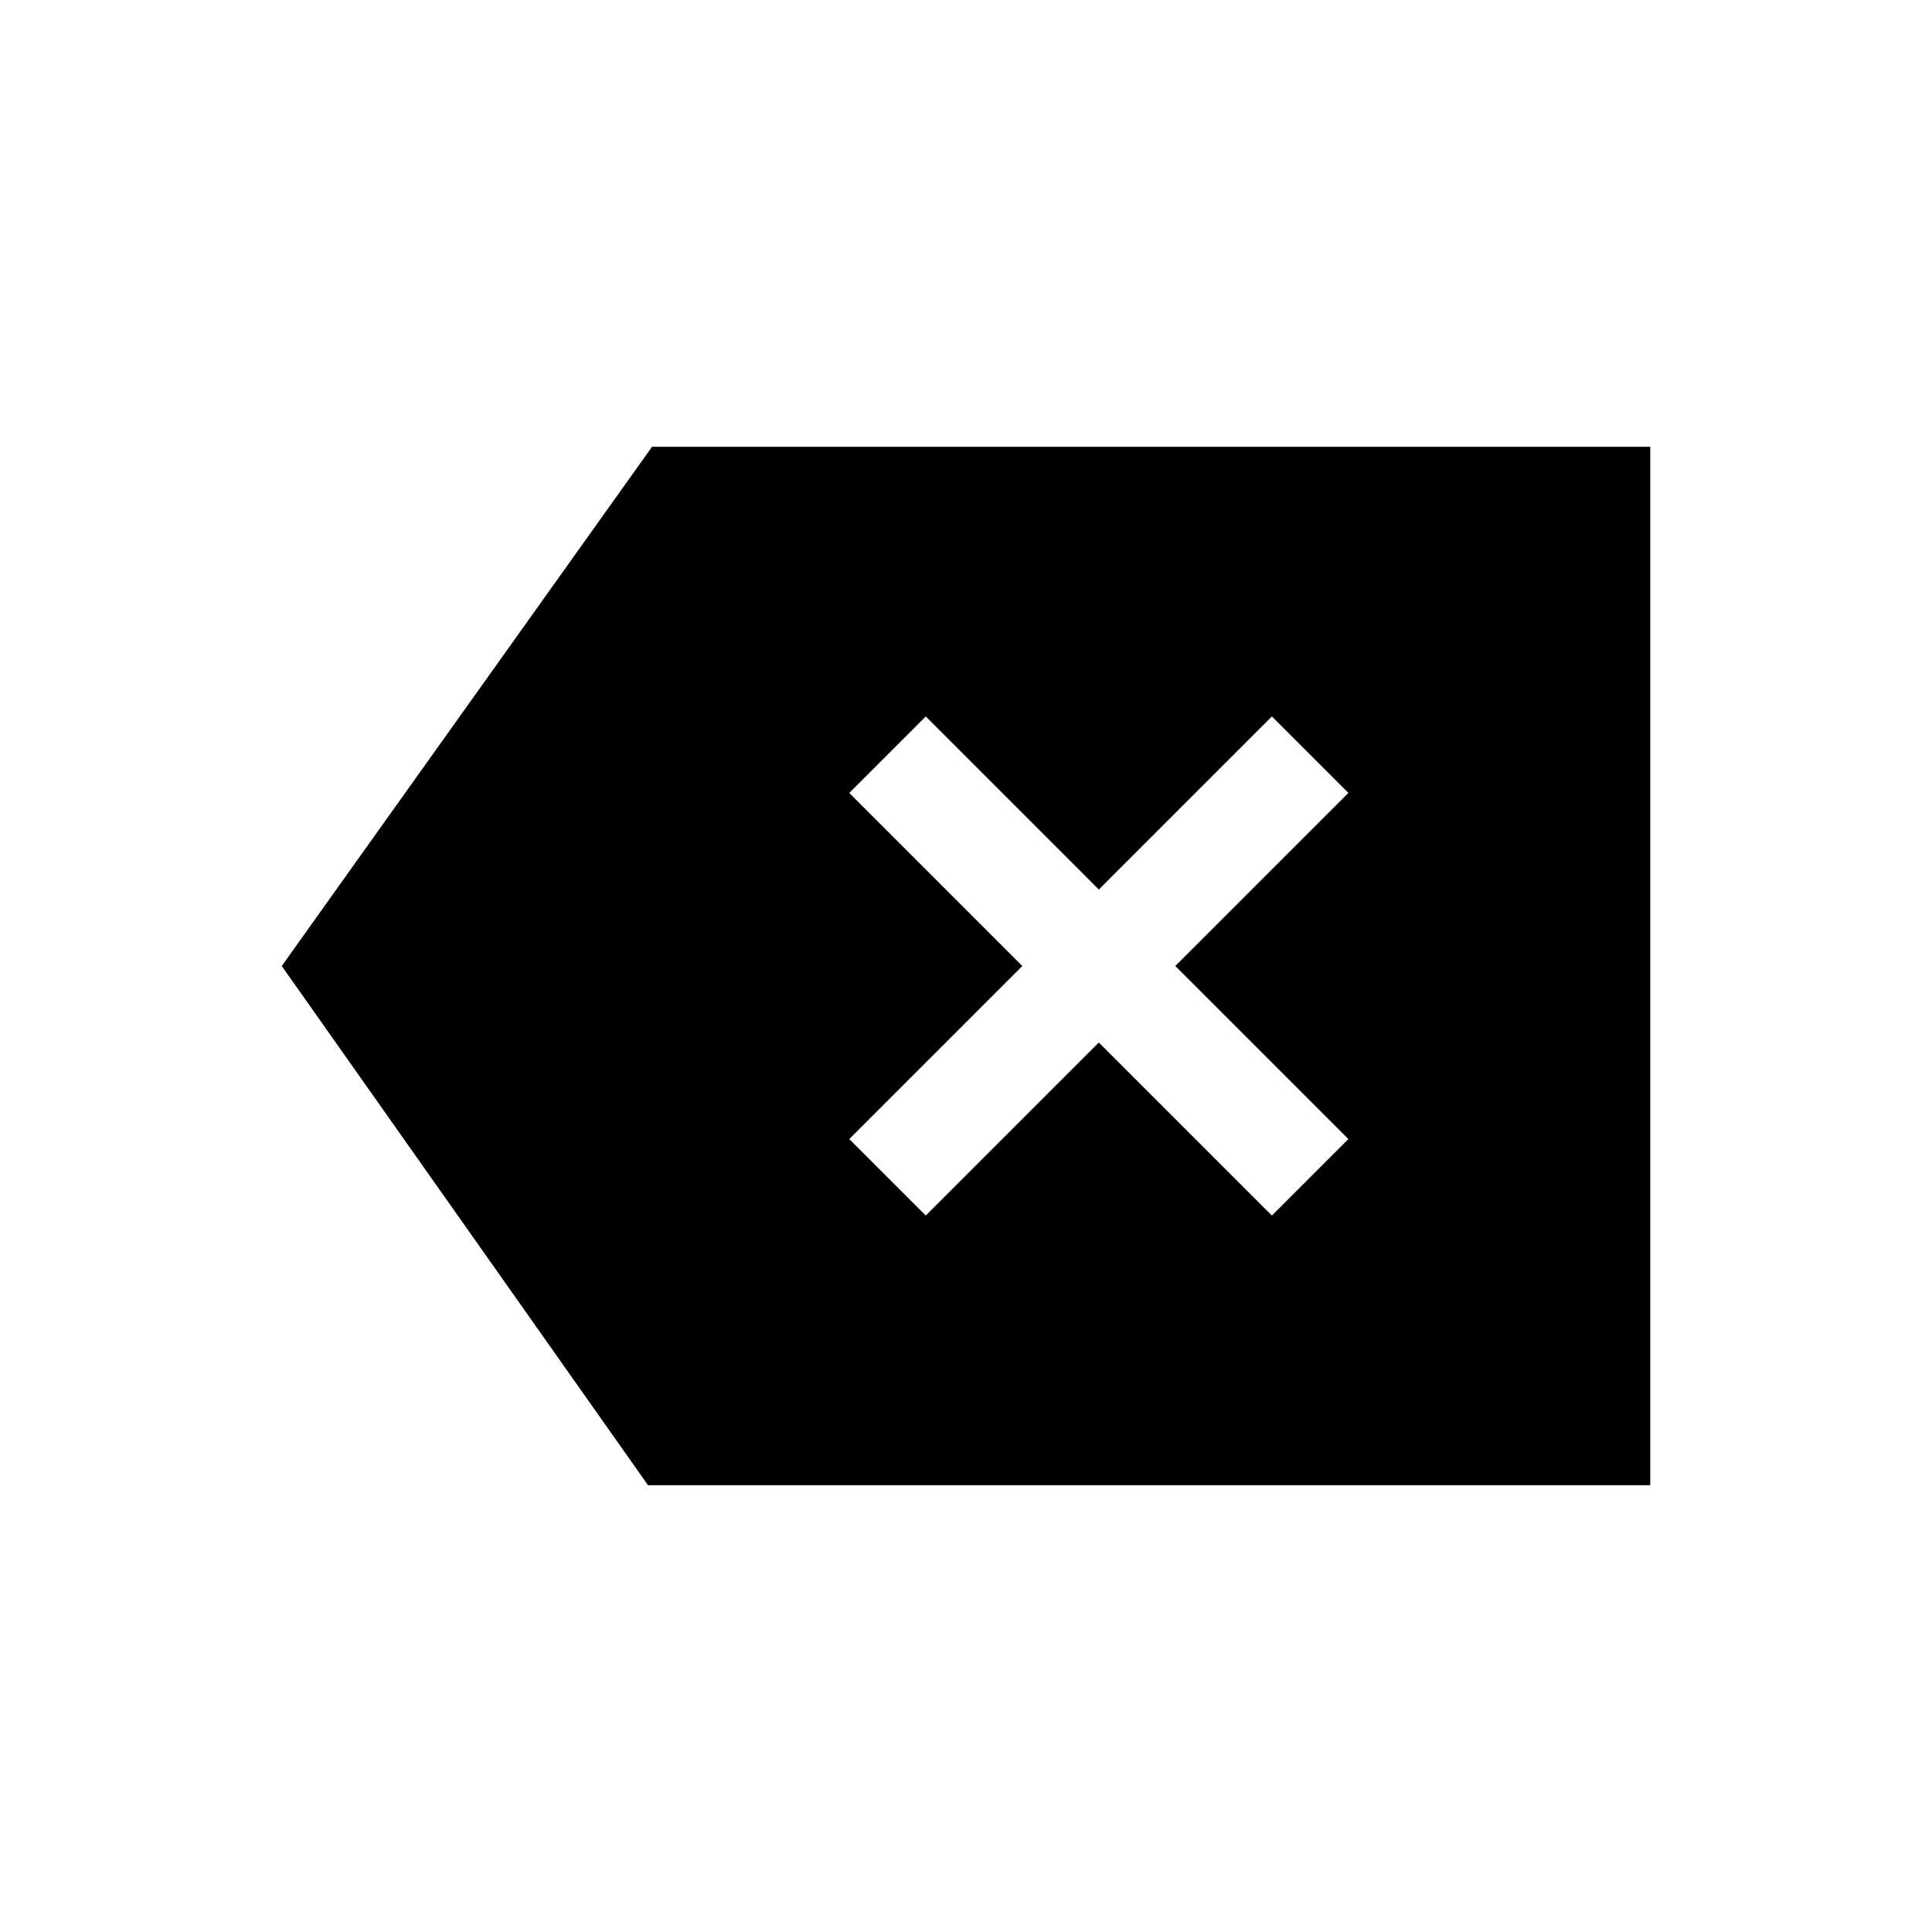 <svg xmlns="http://www.w3.org/2000/svg" height="24" viewBox="0 -960 960 960" width="24"><path d="M322-222 140-480l184-258h496v516H322Zm138-134 86-86 86 86 38-38-86-86 86-86-38-38-86 86-86-86-38 38 86 86-86 86 38 38Z"/></svg>